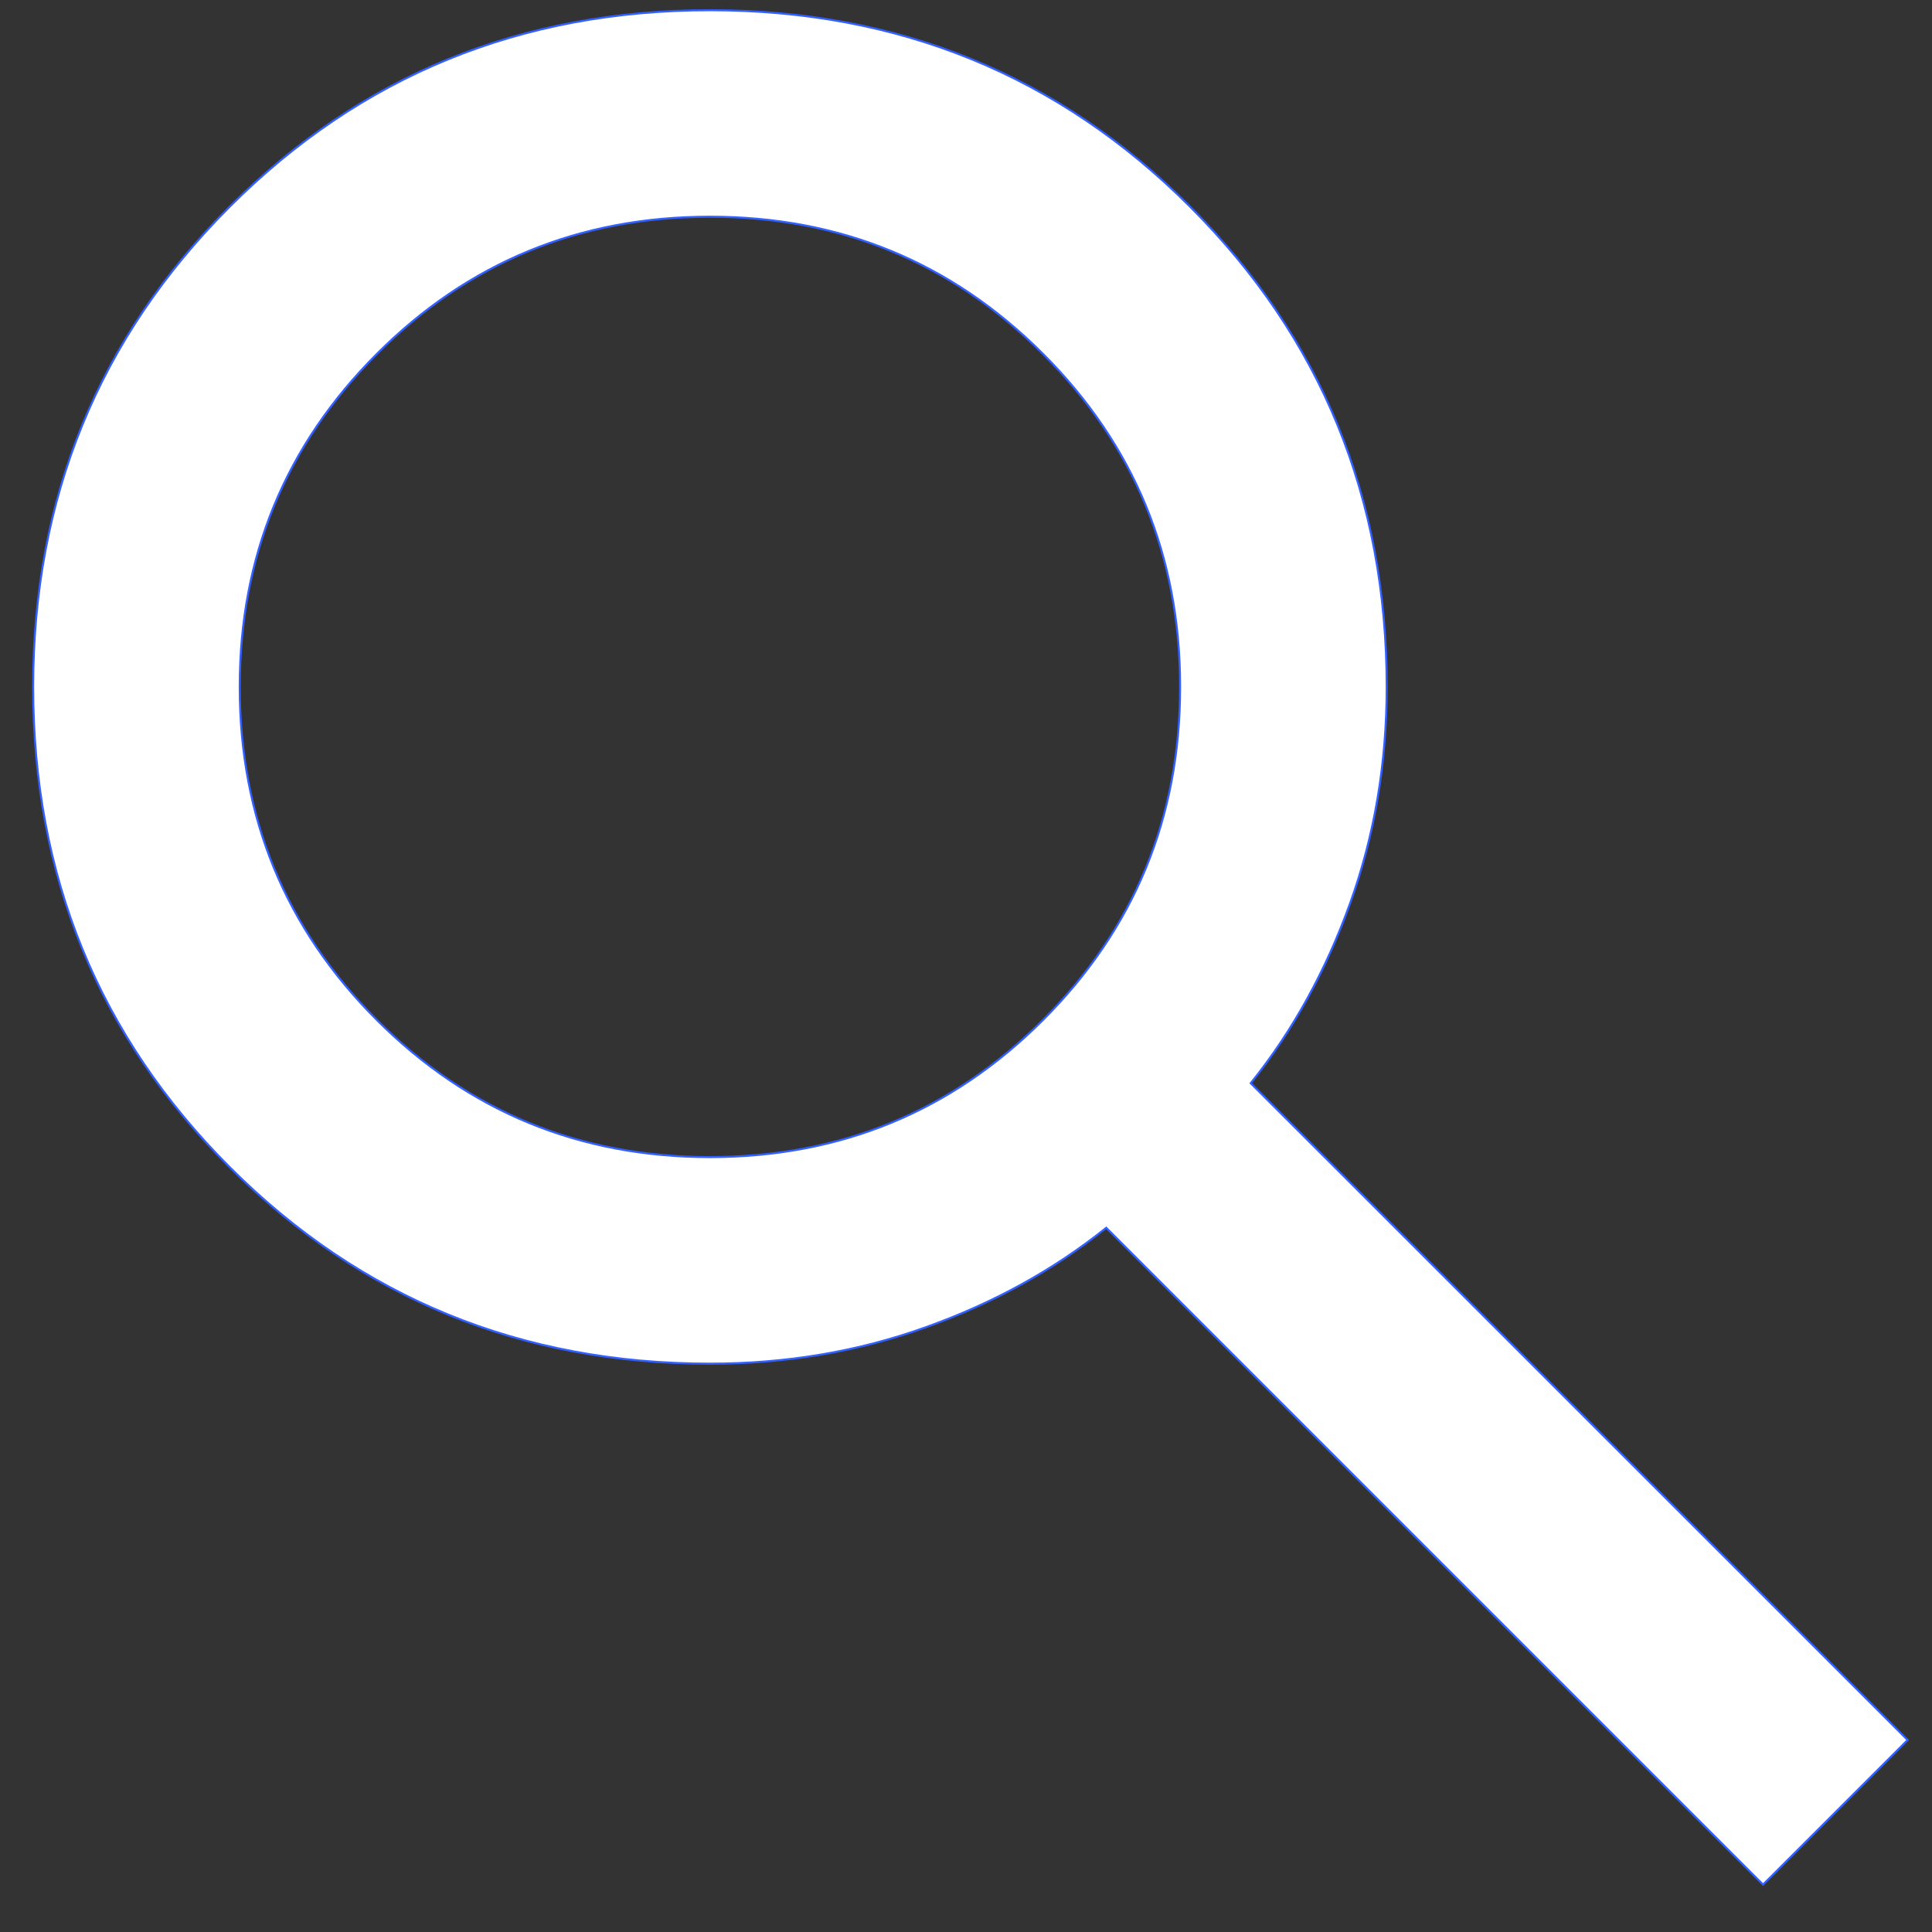 <svg width="24" height="24" viewBox="0 0 24 24" fill="none" xmlns="http://www.w3.org/2000/svg">
<rect x="0" y="0" width="24" height="24" fill="#333333" stroke="none"/>
<path d="M21.901 23.411L13.75 15.26L13.742 15.252L13.733 15.259C13.087 15.776 12.343 16.186 11.502 16.487C10.662 16.789 9.767 16.94 8.819 16.94C6.469 16.94 4.481 16.126 2.853 14.499C1.226 12.871 0.412 10.883 0.412 8.533C0.412 6.184 1.226 4.195 2.853 2.568C4.481 0.94 6.469 0.127 8.819 0.127C11.169 0.127 13.157 0.94 14.784 2.568C16.412 4.195 17.226 6.184 17.226 8.533C17.226 9.482 17.075 10.376 16.773 11.217C16.471 12.057 16.062 12.801 15.544 13.447L15.537 13.456L15.545 13.464L23.697 21.615L21.901 23.411ZM8.819 14.374C10.441 14.374 11.821 13.806 12.956 12.671C14.092 11.535 14.66 10.156 14.66 8.533C14.66 6.911 14.092 5.532 12.956 4.396C11.821 3.26 10.441 2.692 8.819 2.692C7.197 2.692 5.817 3.26 4.682 4.396C3.546 5.532 2.978 6.911 2.978 8.533C2.978 10.156 3.546 11.535 4.682 12.671C5.817 13.806 7.197 14.374 8.819 14.374Z" fill="white" stroke="#3361FF" stroke-width="0.025"/>
</svg>
